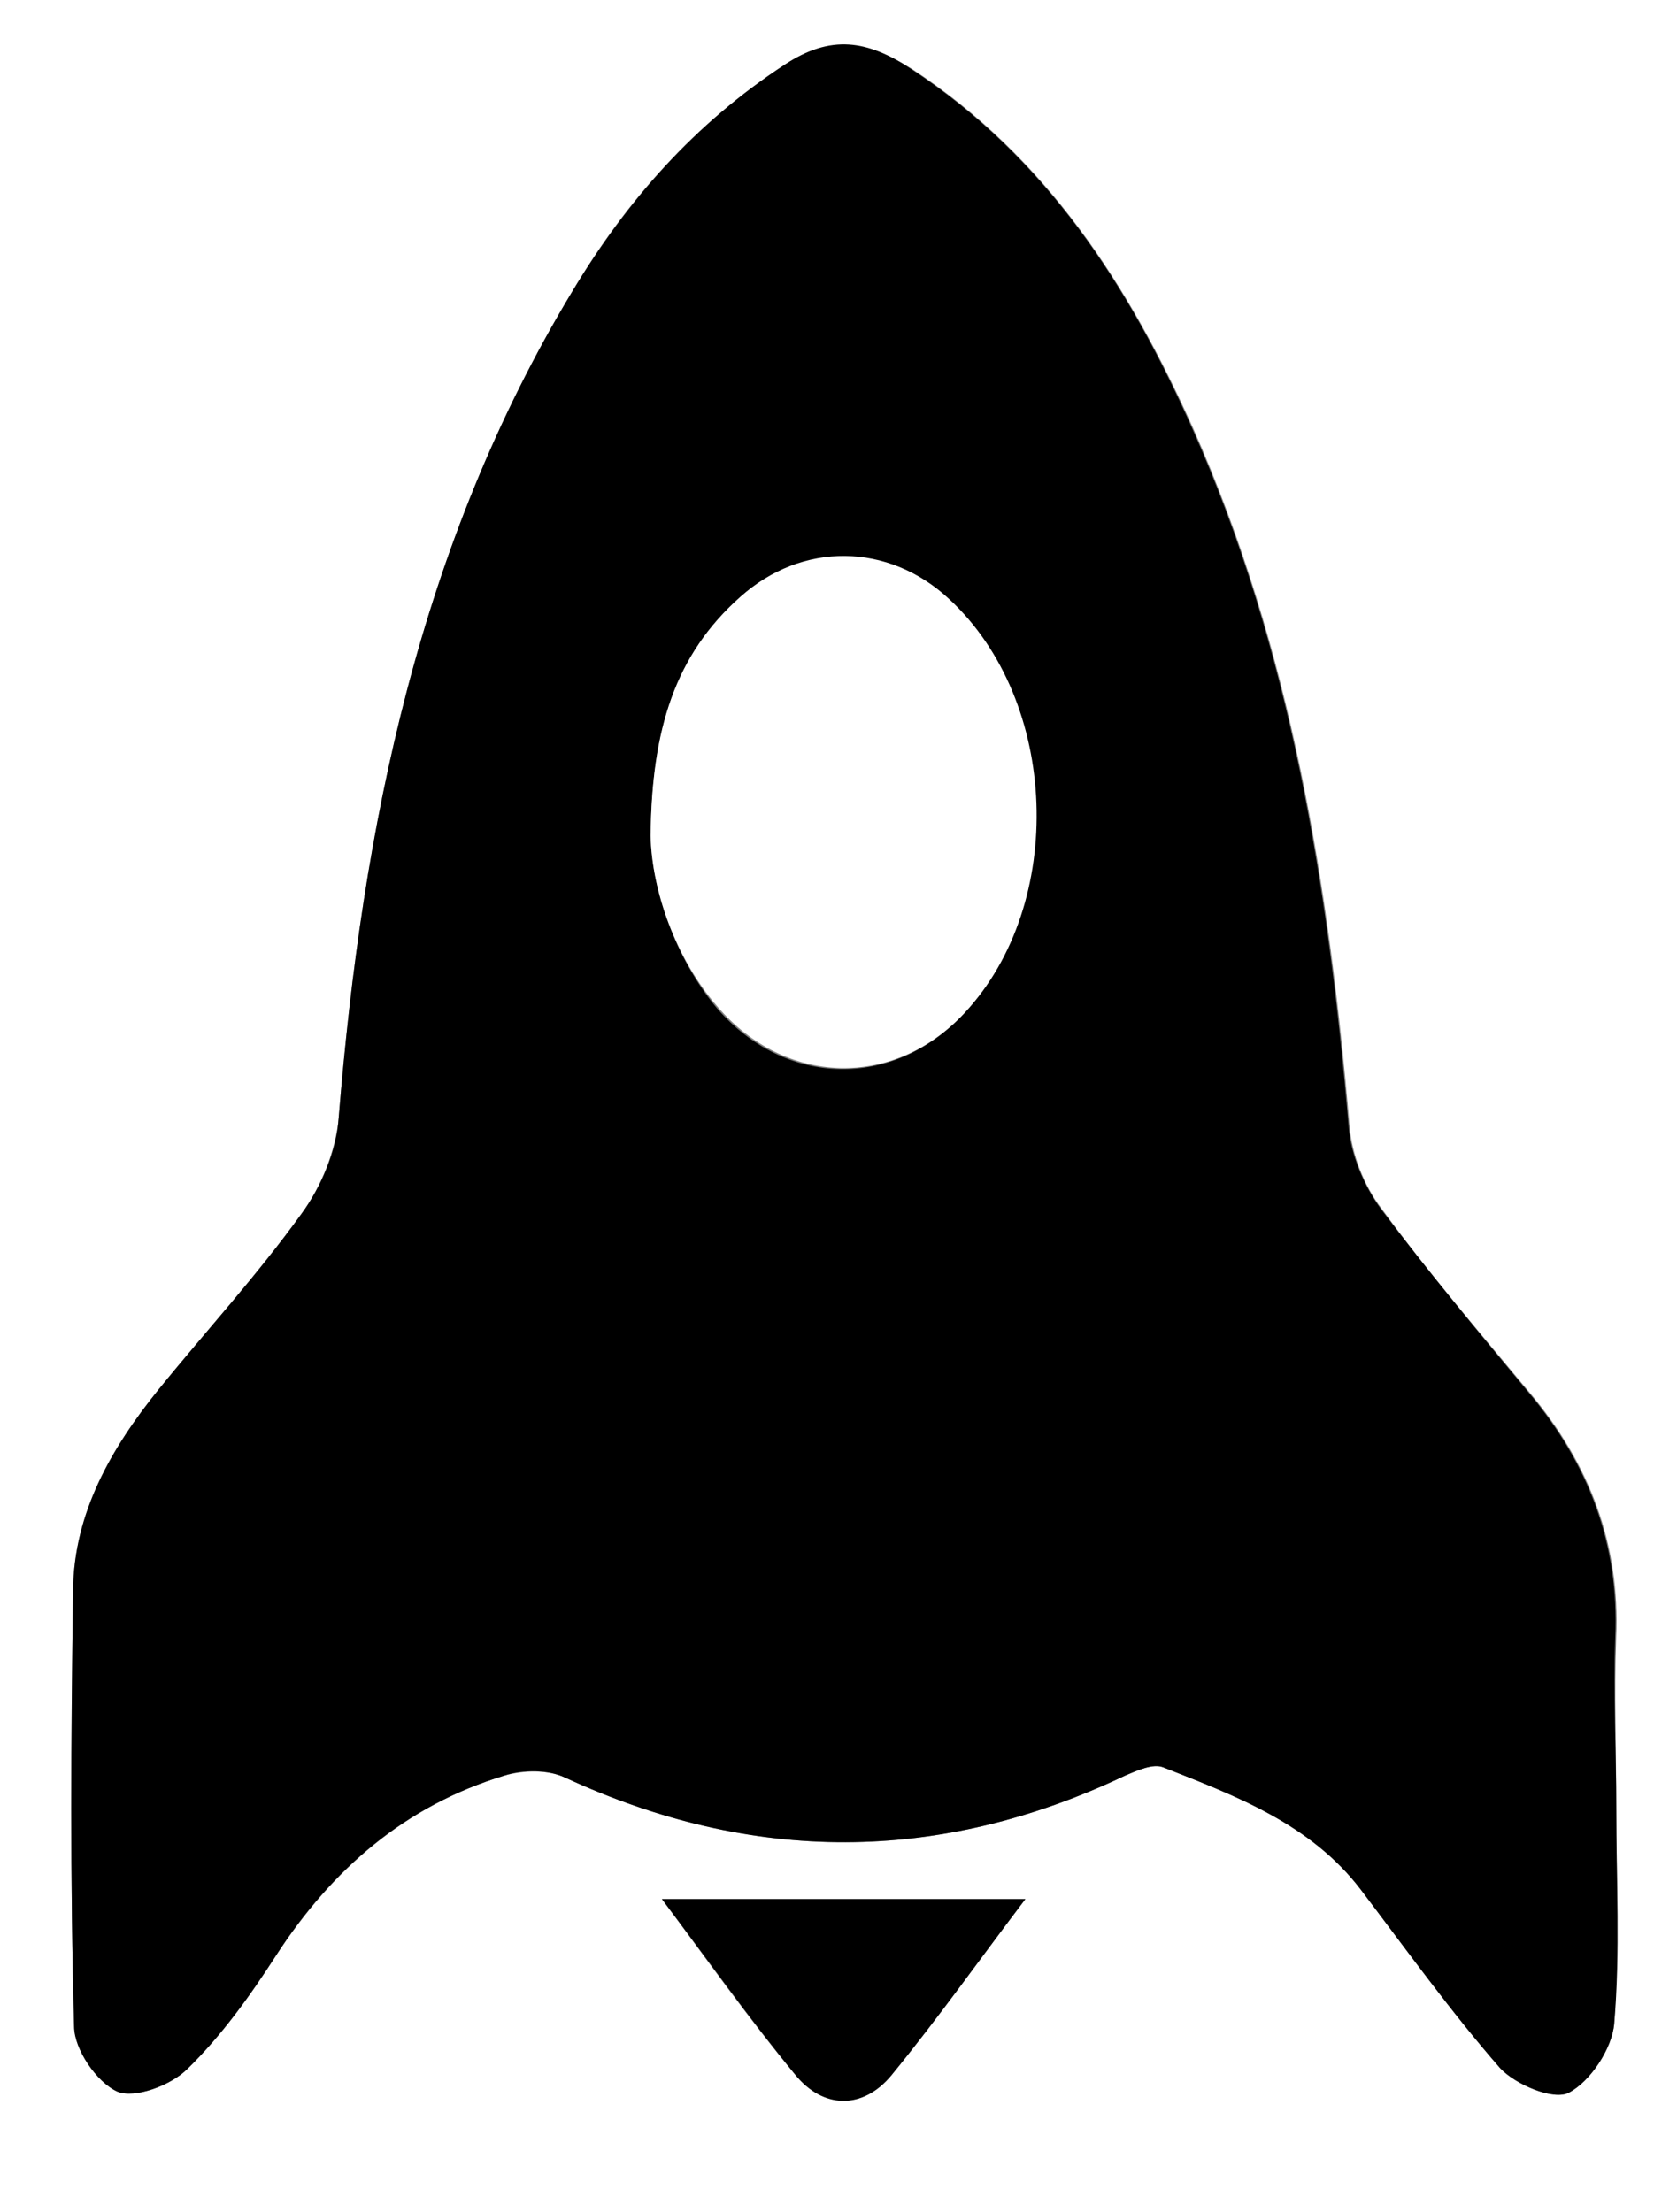 <?xml version="1.0" encoding="utf-8"?>
<!-- Generator: Adobe Illustrator 23.0.0, SVG Export Plug-In . SVG Version: 6.00 Build 0)  -->
<svg version="1.1" id="Layer_1" xmlns="http://www.w3.org/2000/svg" xmlns:xlink="http://www.w3.org/1999/xlink" x="0px" y="0px"
	 viewBox="0 0 162.9 214.9" style="enable-background:new 0 0 162.9 214.9;" xml:space="preserve">
<rect x="0" y="0" width="162.9" height="214.9" fill="#808080" stroke="none"/>
<style type="text/css">
	.st0{fill:#FFFFFF;}
</style>
<g>
	<path class="st0" d="M162.9,214.9c-54.3,0-108.7,0-162.9,0C0,143.3,0,71.6,0,0c54.3,0,108.7,0,162.9,0
		C162.9,71.7,162.9,143.3,162.9,214.9z M157,175.6c0-5.5-0.2-11,0-16.5c0.4-9.1-2.6-16.9-8.4-23.8c-4.9-5.9-9.9-11.7-14.4-17.9
		c-1.7-2.2-2.9-5.3-3.1-8c-2-23.3-5.6-46.2-15.2-67.8c-6.2-13.8-14.2-26.3-27.3-34.9C84.3,4,80.7,3.4,76.2,6.3
		c-8.7,5.7-15.4,13.2-20.6,22c-14.9,24.7-20.4,52-22.7,80.3c-0.3,3.2-1.7,6.7-3.6,9.3c-4.3,5.9-9.2,11.4-13.9,17.1
		c-4.6,5.7-8.2,11.9-8.3,19.4c-0.2,14.2-0.3,28.3,0.1,42.5c0.1,2.2,2.2,5.4,4.2,6.3c1.7,0.7,5.2-0.6,6.8-2.2c3.3-3.3,6-7.1,8.6-11
		c5.5-8.4,12.6-14.6,22.2-17.5c1.8-0.5,4.3-0.6,5.9,0.2c18.2,8.4,36.3,8.4,54.4-0.2c1.1-0.5,2.7-1.2,3.7-0.8
		c7.1,2.8,14.4,5.4,19.2,11.9c4.4,5.8,8.7,11.8,13.5,17.3c1.4,1.6,5.2,3.2,6.7,2.4c2.1-1.1,4.2-4.3,4.4-6.7
		C157.3,189.6,157,182.6,157,175.6z M99.6,184.5c-11.9,0-23.4,0-35.3,0c4.3,5.8,8.4,11.6,12.9,17c2.8,3.4,6.7,3.4,9.4,0.1
		C91.1,196.1,95.2,190.3,99.6,184.5z"/>
	<path d="M157,175.6c0,7,0.4,14-0.2,21c-0.2,2.4-2.3,5.6-4.4,6.7c-1.5,0.8-5.2-0.8-6.7-2.4c-4.8-5.5-9.1-11.5-13.5-17.3
		c-4.9-6.4-12.1-9.1-19.2-11.9c-1-0.4-2.5,0.3-3.7,0.8c-18.1,8.6-36.2,8.6-54.4,0.2c-1.7-0.8-4.1-0.8-5.9-0.2
		c-9.6,2.9-16.8,9.1-22.2,17.5c-2.5,3.9-5.3,7.8-8.6,11c-1.6,1.6-5.1,2.9-6.8,2.2c-2-0.9-4.2-4.1-4.2-6.3
		c-0.4-14.2-0.3-28.3-0.1-42.5c0.1-7.4,3.7-13.7,8.3-19.4c4.6-5.7,9.6-11.1,13.9-17.1c1.9-2.6,3.4-6.1,3.6-9.3
		c2.3-28.3,7.8-55.6,22.7-80.3c5.3-8.8,11.9-16.3,20.6-22c4.5-3,8.1-2.4,12.3,0.4c13.1,8.6,21.1,21,27.3,34.9
		c9.6,21.5,13.2,44.5,15.2,67.8c0.2,2.8,1.5,5.8,3.1,8c4.6,6.1,9.5,12,14.4,17.9c5.8,6.9,8.8,14.7,8.4,23.8
		C156.7,164.6,157,170.1,157,175.6z M63.2,81.2c0.1,5.2,2.4,11.9,6.4,16.7c6.6,7.7,17.1,8,24,0.6c9.9-10.7,9.2-30.3-1.5-40.2
		c-5.9-5.5-14.2-5.6-20.3-0.2C65.7,63.6,63.3,70.8,63.2,81.2z"/>
	<path d="M99.6,184.5c-4.4,5.8-8.5,11.6-13,17.1c-2.8,3.4-6.7,3.3-9.4-0.1c-4.5-5.5-8.6-11.3-12.9-17
		C76.3,184.5,87.7,184.5,99.6,184.5z"/>
	<path class="st0" d="M63.2,81.2c0.1-10.4,2.4-17.6,8.7-23.2c6-5.4,14.4-5.3,20.3,0.2c10.7,9.9,11.4,29.6,1.5,40.2
		c-6.9,7.4-17.4,7.1-24-0.6C65.6,93.1,63.3,86.4,63.2,81.2z"/>
</g>
</svg>
